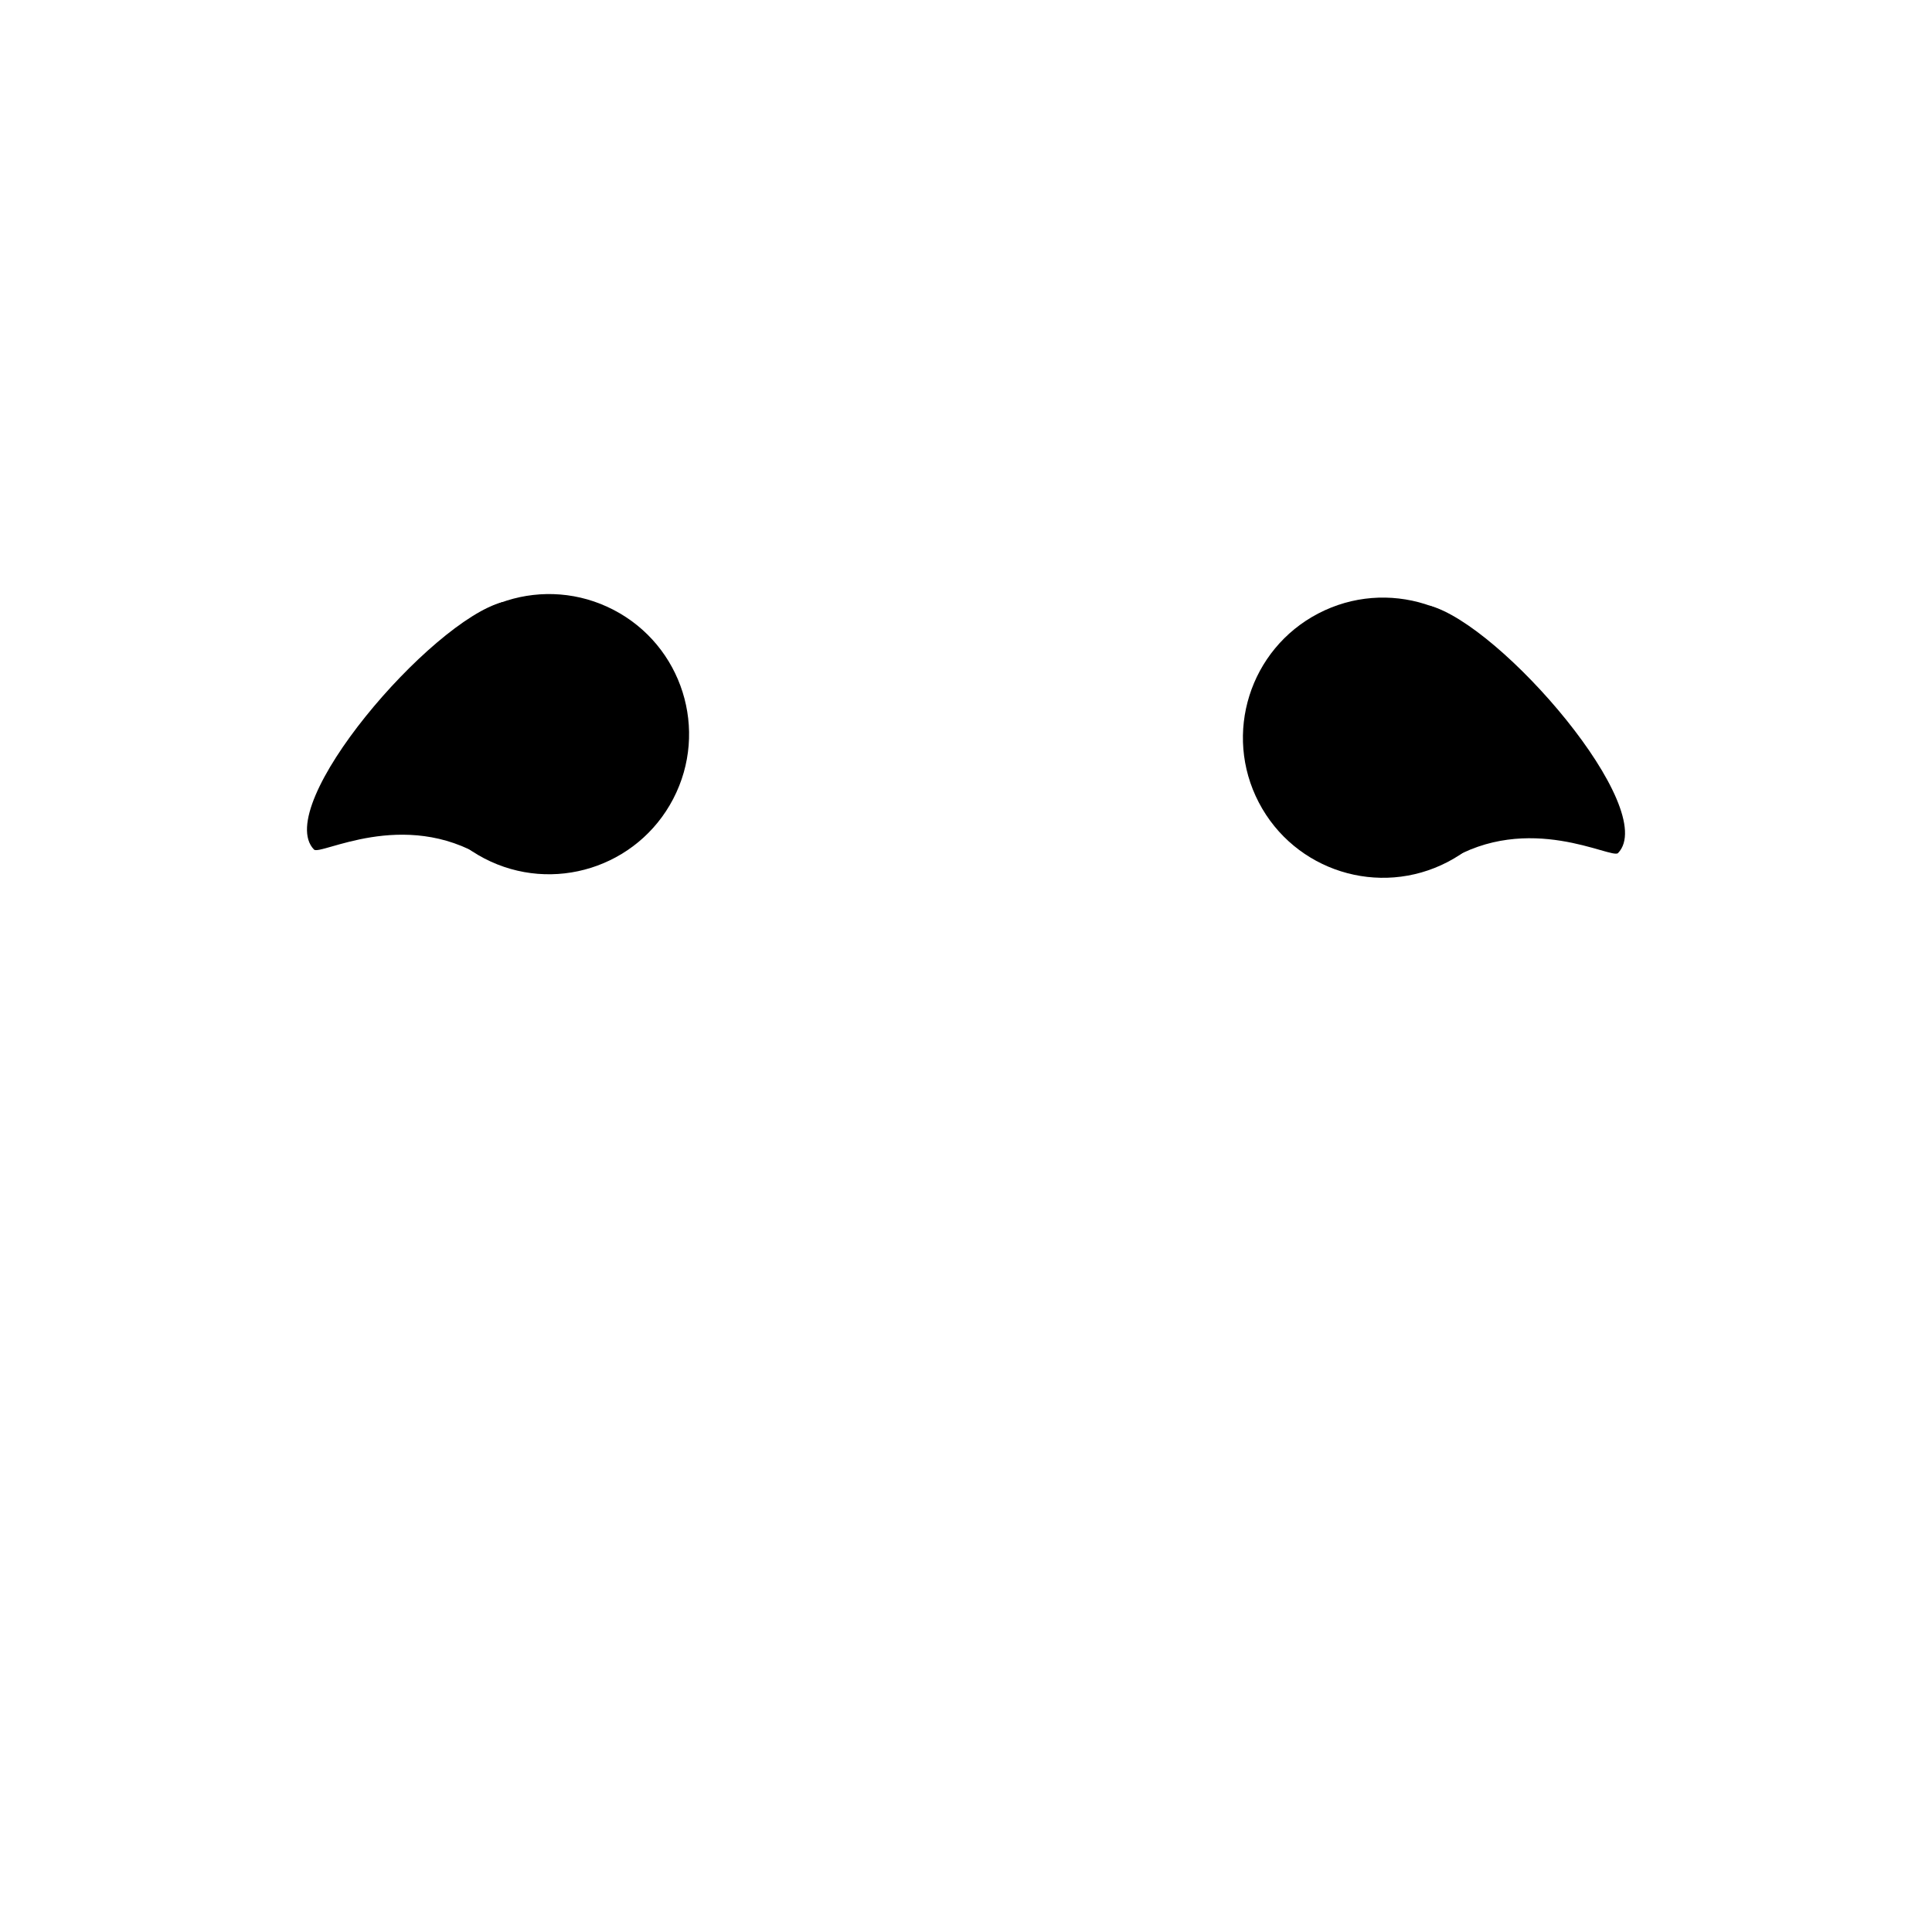 <?xml version="1.0" encoding="UTF-8" standalone="no"?>
<!DOCTYPE svg PUBLIC "-//W3C//DTD SVG 1.1//EN" "http://www.w3.org/Graphics/SVG/1.1/DTD/svg11.dtd">
<svg width="100%" height="100%" viewBox="0 0 1024 1024" version="1.1" xmlns="http://www.w3.org/2000/svg" xmlns:xlink="http://www.w3.org/1999/xlink" xml:space="preserve" xmlns:serif="http://www.serif.com/" style="fill-rule:evenodd;clip-rule:evenodd;stroke-linejoin:round;stroke-miterlimit:2;">
    <g transform="matrix(1,0,0,1,-6.302,0)">
        <g id="Eyes">
            <g id="Tears">
                <g transform="matrix(1,0,0,1,25.611,-3.749)">
                    <g transform="matrix(-0.887,0.462,0.462,0.887,803.234,-89.093)">
                        <circle cx="302.869" cy="387.727" r="74.237"/>
                    </g>
                    <g transform="matrix(0.887,-0.462,0.462,0.887,-105.139,383.595)">
                        <path d="M775.159,337.378C804.249,363.845 833.731,489.609 803.258,499.88C798.728,501.407 771.504,458.29 721.131,461.964L775.159,337.378Z"/>
                    </g>
                </g>
                <g transform="matrix(1,0,0,1,17.445,-10.262)">
                    <g transform="matrix(0.887,0.462,-0.462,0.887,190.314,-84.454)">
                        <circle cx="302.869" cy="387.727" r="74.237"/>
                    </g>
                    <g transform="matrix(-0.887,-0.462,-0.462,0.887,1098.69,388.233)">
                        <path d="M775.159,337.378C804.249,363.845 833.731,489.609 803.258,499.88C798.728,501.407 771.504,458.29 721.131,461.964L775.159,337.378Z"/>
                    </g>
                </g>
            </g>
        </g>
    </g>
    <g id="Eyebrows">
    </g>
    <g id="Nose">
    </g>
    <g id="HeadAccessories">
    </g>
    <g id="Spacers">
    </g>
</svg>
